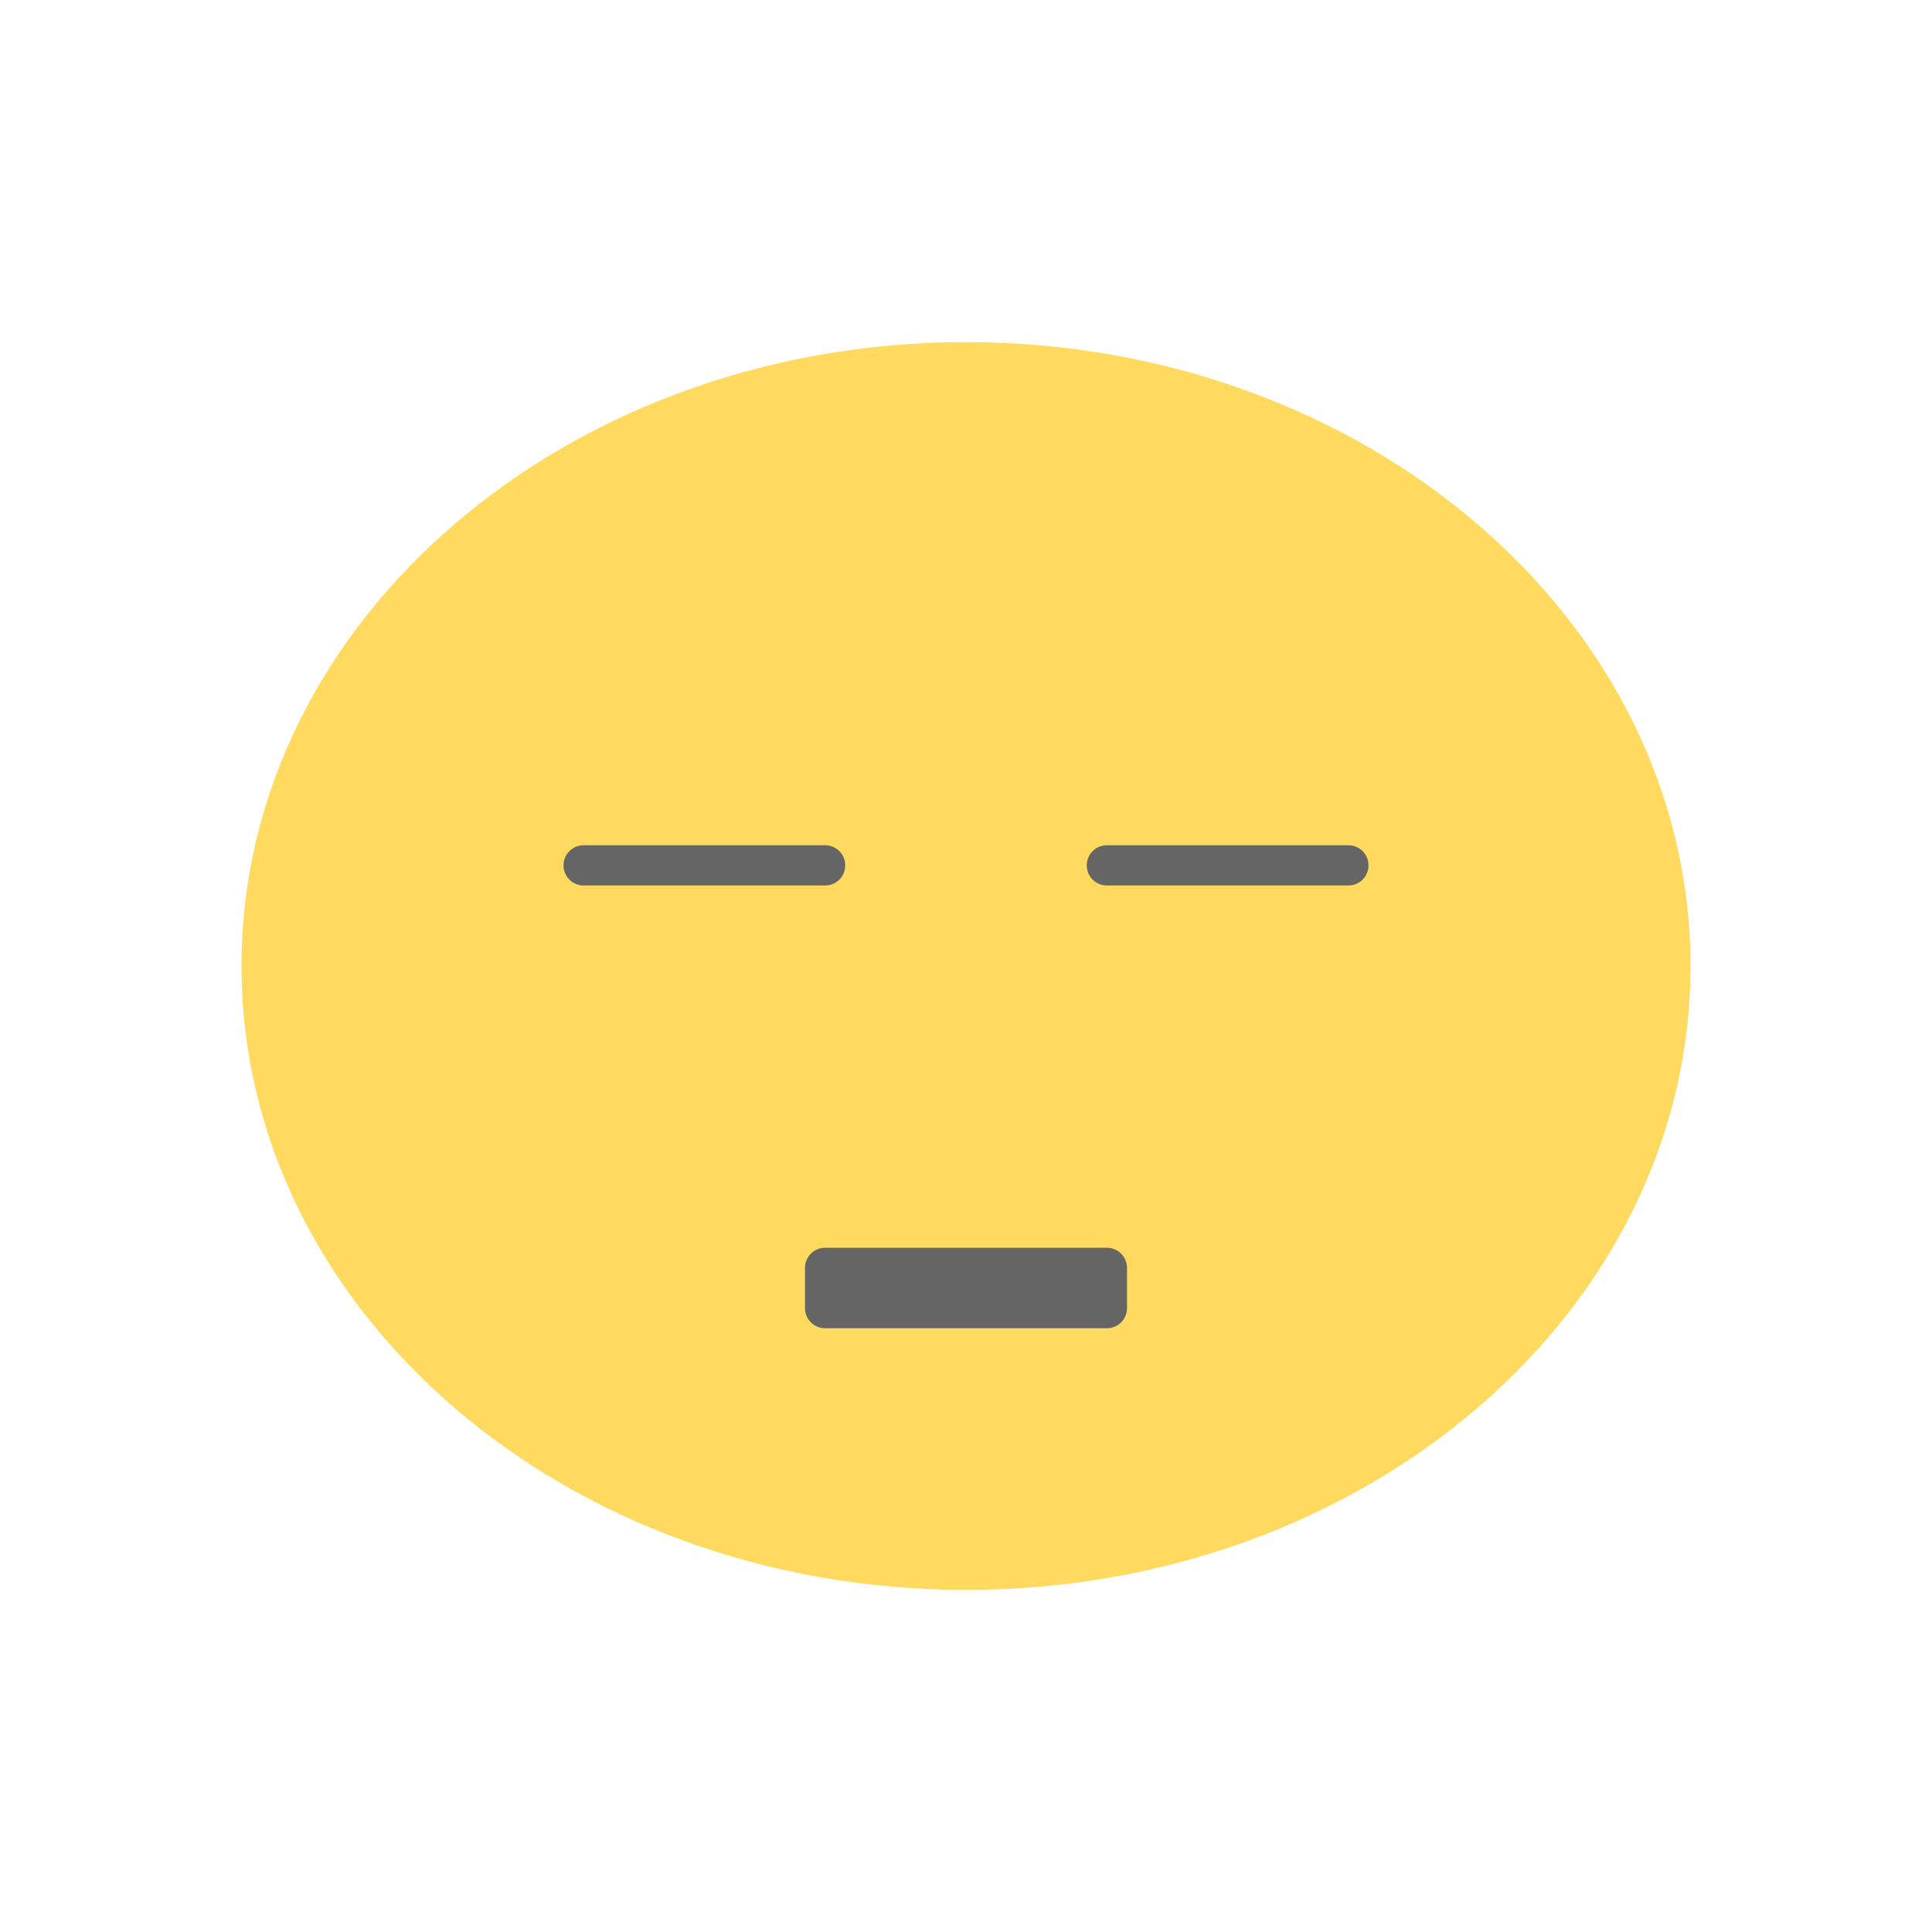 <?xml version="1.0" encoding="UTF-8" standalone="no"?>
<svg
   xmlns:dc="http://purl.org/dc/elements/1.1/"
   xmlns:cc="http://creativecommons.org/ns#"
   xmlns:rdf="http://www.w3.org/1999/02/22-rdf-syntax-ns#"
   xmlns:svg="http://www.w3.org/2000/svg"
   xmlns="http://www.w3.org/2000/svg"
   xmlns:sodipodi="http://sodipodi.sourceforge.net/DTD/sodipodi-0.dtd"
   xmlns:inkscape="http://www.inkscape.org/namespaces/inkscape"
   width="64px"
   height="64px"
   viewBox="0 0 48 48"
   version="1.1"
   id="svg382"
   inkscape:version="0.91 r"
   sodipodi:docname="face-plain.svg">
  <defs
     id="defs395" />
  <sodipodi:namedview
     pagecolor="#ffffff"
     bordercolor="#666666"
     borderopacity="1"
     objecttolerance="10"
     gridtolerance="10"
     guidetolerance="10"
     inkscape:pageopacity="0"
     inkscape:pageshadow="2"
     inkscape:window-width="640"
     inkscape:window-height="480"
     id="namedview393" />
  <g
     id="surface1">
    <path
       style=" stroke:none;fill-rule:nonzero;fill:rgb(100%,85.49%,36.863%);fill-opacity:1;"
       d="M 42 24 C 42 32.562 33.941 39.5 24 39.5 C 14.059 39.5 6 32.562 6 24 C 6 15.441 14.059 8.5 24 8.5 C 33.941 8.5 42 15.441 42 24 Z M 42 24 "
       id="path385" />
    <path
       style=" stroke:none;fill-rule:nonzero;fill:rgb(39.608%,39.608%,39.608%);fill-opacity:1;"
       d="M 20.5 31 L 27.5 31 C 27.777 31 28 31.223 28 31.5 L 28 32.5 C 28 32.777 27.777 33 27.5 33 L 20.5 33 C 20.223 33 20 32.777 20 32.5 L 20 31.5 C 20 31.223 20.223 31 20.5 31 Z M 20.5 31 "
       id="path387" />
    <path
       style=" stroke:none;fill-rule:nonzero;fill:rgb(39.608%,39.608%,39.608%);fill-opacity:1;"
       d="M 14.5 21 L 20.5 21 C 20.777 21 21 21.223 21 21.5 C 21 21.777 20.777 22 20.5 22 L 14.5 22 C 14.223 22 14 21.777 14 21.5 C 14 21.223 14.223 21 14.5 21 Z M 14.5 21 "
       id="path389" />
    <path
       style=" stroke:none;fill-rule:nonzero;fill:rgb(39.608%,39.608%,39.608%);fill-opacity:1;"
       d="M 27.5 21 L 33.5 21 C 33.777 21 34 21.223 34 21.5 C 34 21.777 33.777 22 33.5 22 L 27.5 22 C 27.223 22 27 21.777 27 21.5 C 27 21.223 27.223 21 27.5 21 Z M 27.5 21 "
       id="path391" />
  </g>
</svg>
